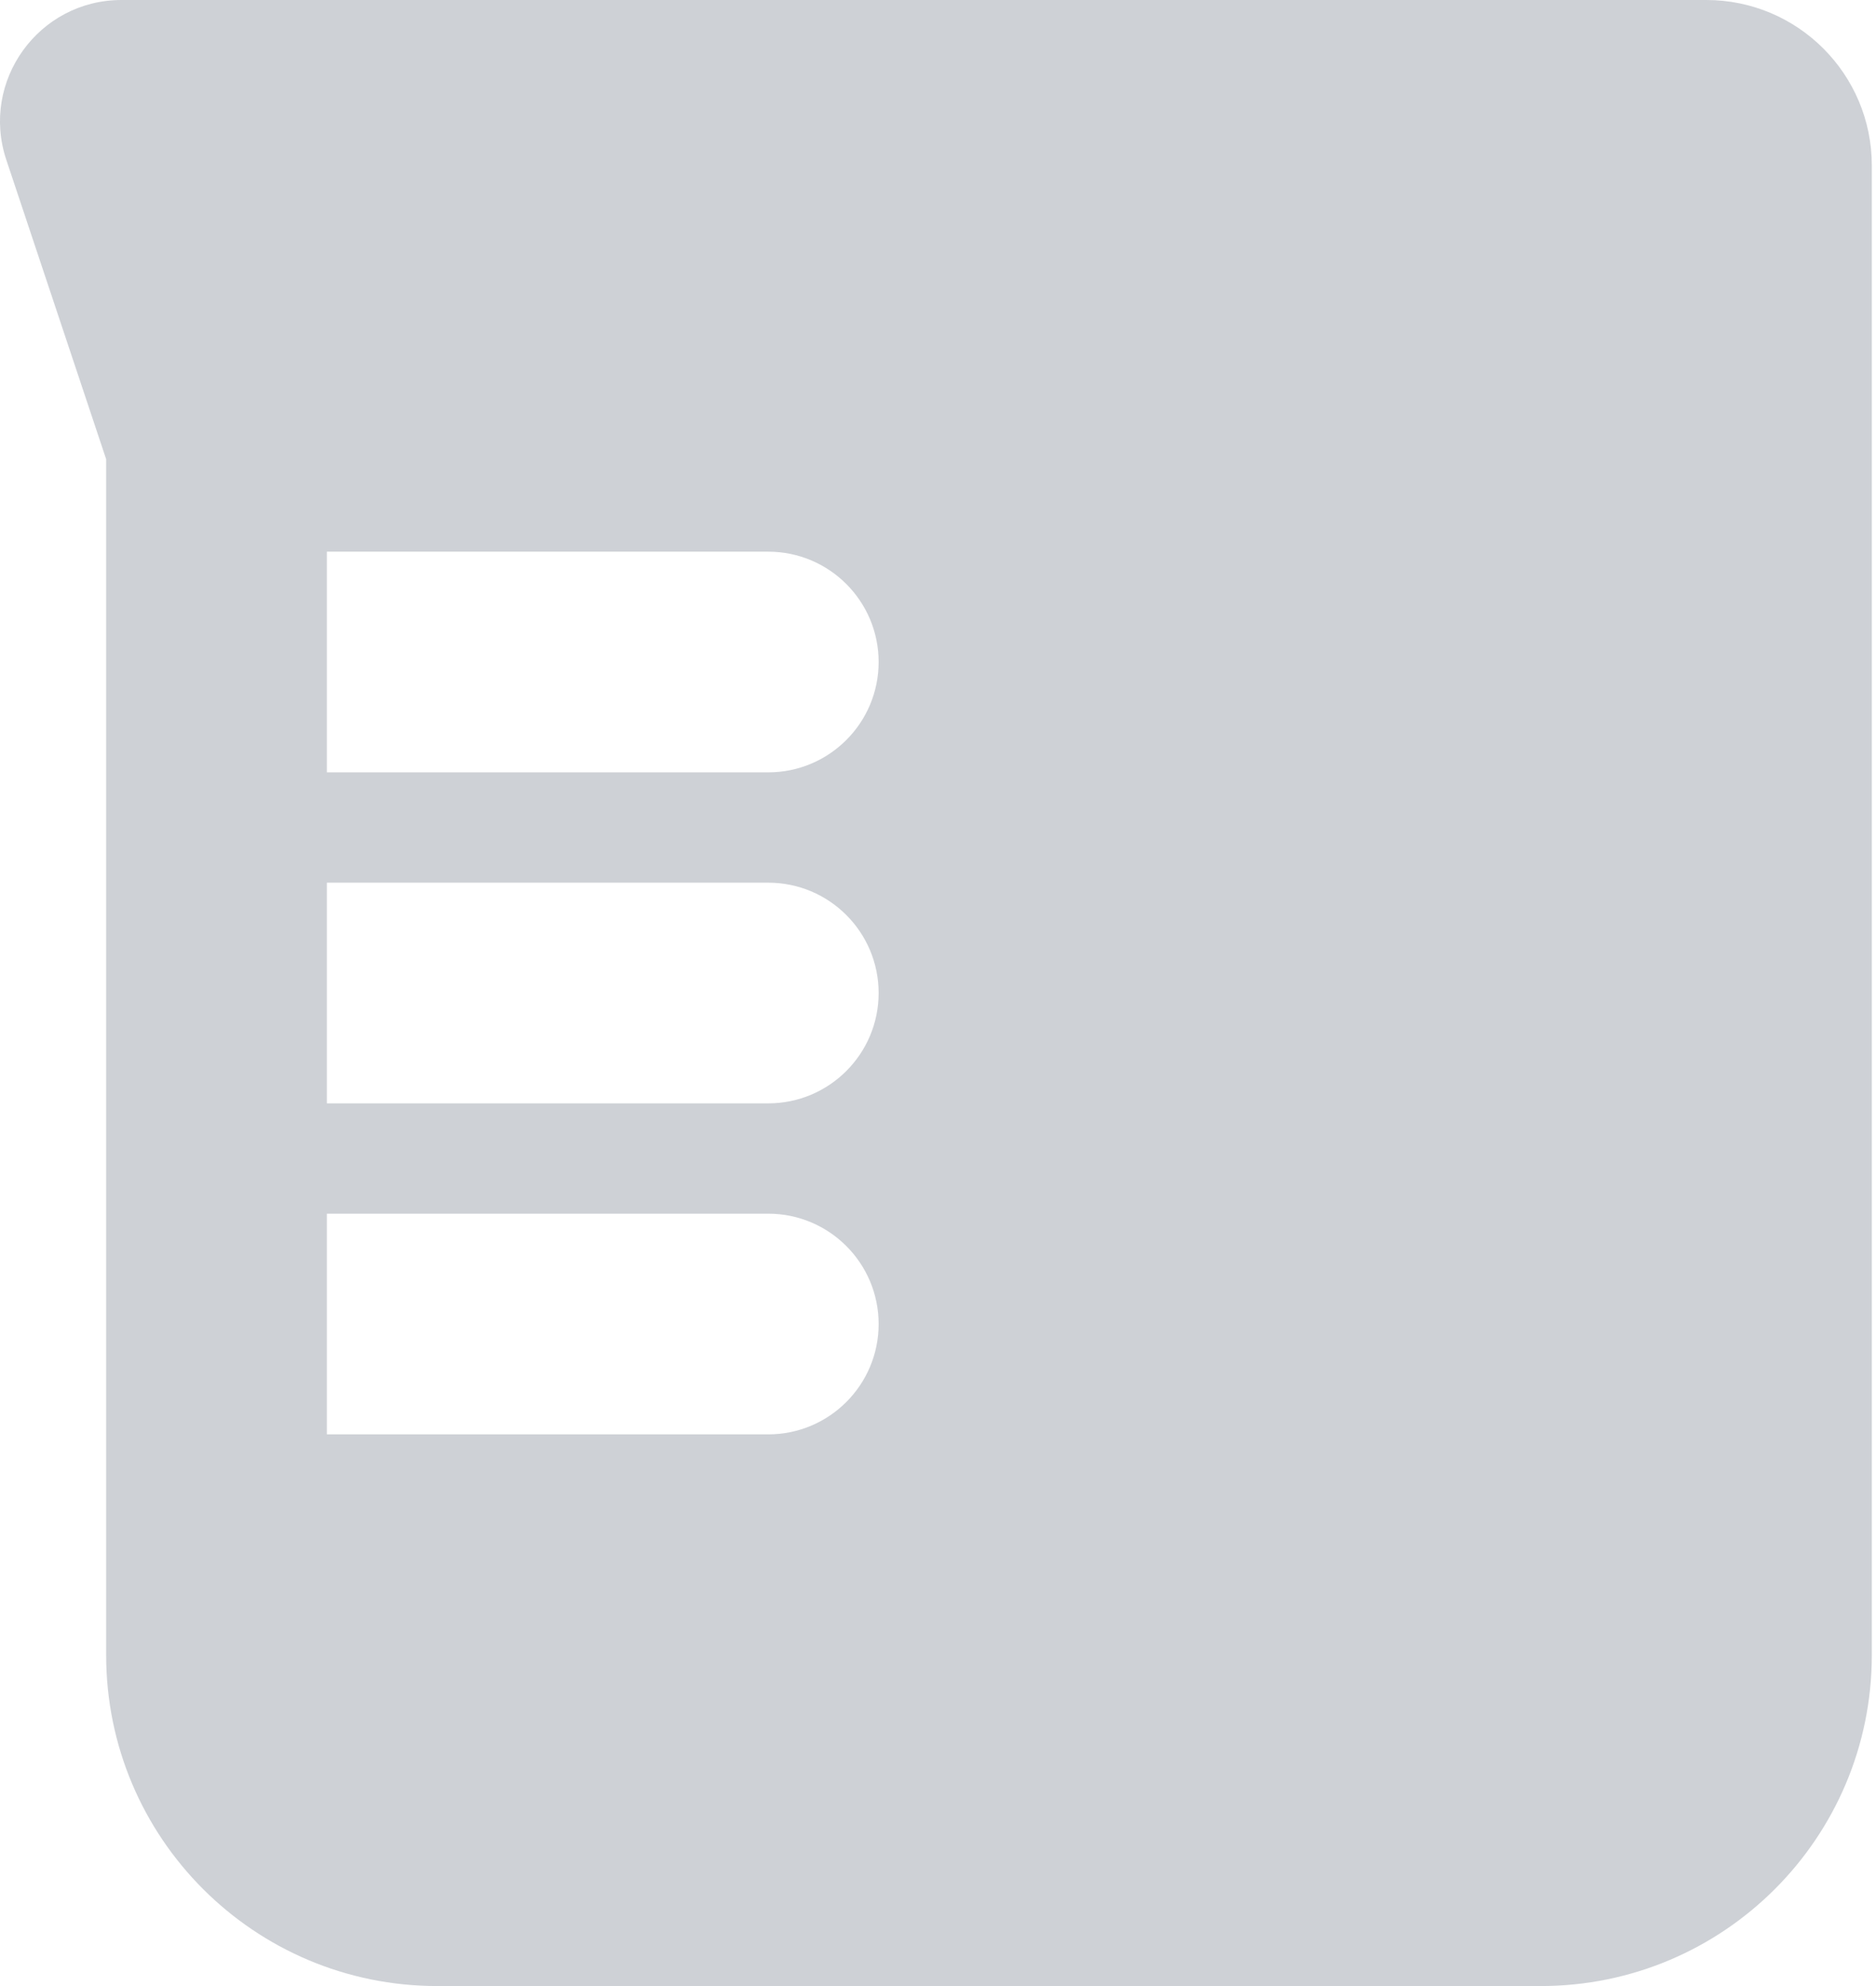 <svg width="17" height="18" viewBox="0 0 17 18" fill="none" xmlns="http://www.w3.org/2000/svg">
<path fill-rule="evenodd" clip-rule="evenodd" d="M1.101 0C0.35 0 -0.18 0.736 0.057 1.448L0.962 4.162V15C0.962 16.657 2.305 18 3.962 18H13.962C15.619 18 16.962 16.657 16.962 15V1.5C16.962 0.672 16.291 0 15.462 0H1.101ZM2.962 5H6.962C7.514 5 7.962 5.448 7.962 6C7.962 6.552 7.514 7 6.962 7H2.962V5ZM2.962 8H6.962C7.514 8 7.962 8.448 7.962 9C7.962 9.552 7.514 10 6.962 10H2.962V8ZM2.962 13V11H6.962C7.514 11 7.962 11.448 7.962 12C7.962 12.552 7.514 13 6.962 13H2.962Z" fill="#CED1D6"/>
</svg>
